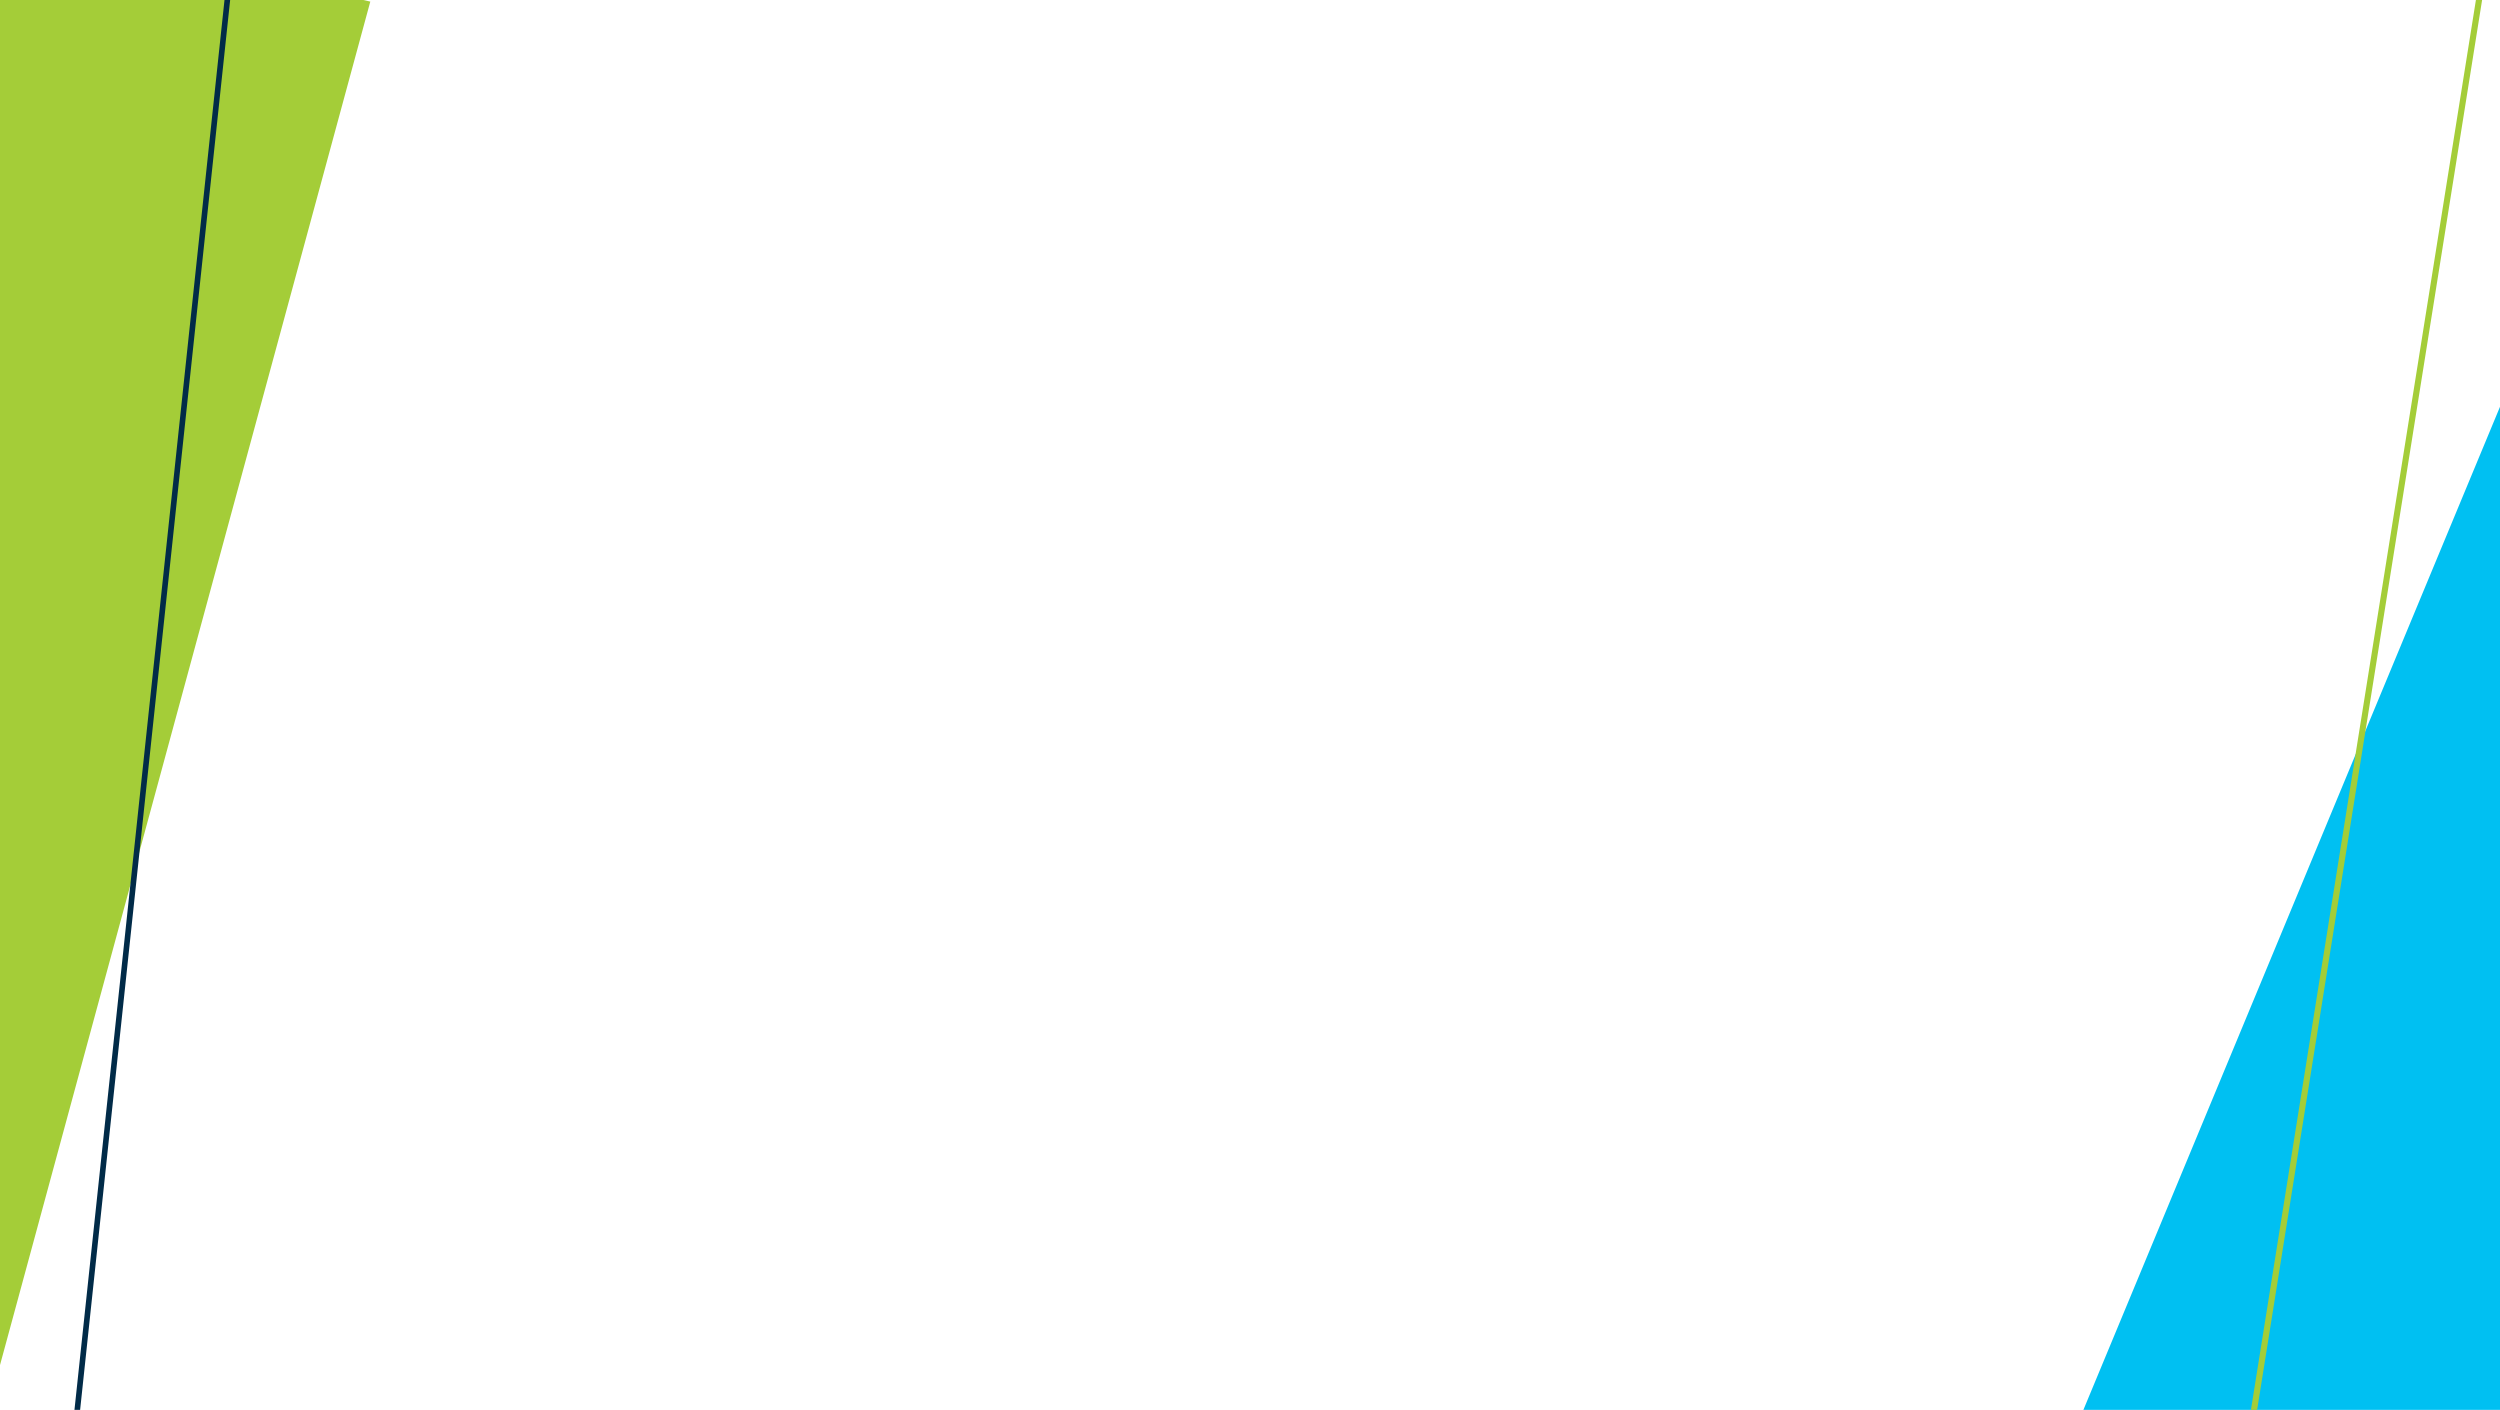 <?xml version="1.0" encoding="utf-8"?>
<!-- Generator: Adobe Illustrator 24.2.1, SVG Export Plug-In . SVG Version: 6.00 Build 0)  -->
<svg version="1.1" id="thankYouForBgSvg" xmlns="http://www.w3.org/2000/svg" xmlns:xlink="http://www.w3.org/1999/xlink" x="0px"
	 y="0px" width="3840px" height="2165.6px" viewBox="0 0 3840 2165.6" enable-background="new 0 0 3840 2165.6"
	 xml:space="preserve">
<g id="_x2D_.bgScene-">
	<rect id="_x2D_.bgColor-" x="-5.1" fill="#FFFFFF" width="3850.19" height="2165.6"/>
	<g id="_x2D_.moveElements-">
		<g>
			<g>
				<polygon fill="#A4CD38" points="-274.33,-190.96 568.78,2.45 -5.39,2116.6 				"/>
				<rect x="-9.44" fill="none" width="3858.14" height="2165.6"/>
			</g>
		</g>
		<g>
			<g>
				<polygon fill="#00C0F2" points="3842.18,619.56 3191.56,2186.12 4640.05,2189.71 				"/>
				<rect x="-9.44" fill="none" width="3858.14" height="2165.6"/>
			</g>
		</g>
	</g>
	<g id="_x2D_.lineBG-_1_">
		<g>
			<polygon fill="#012B48" points="388.79,-413.11 104.28,2260.39 112.48,2264.99 396.99,-408.52 			"/>
			<rect x="-9.44" fill="none" width="3858.14" height="2165.6"/>
		</g>
	</g>
	<g id="_x2D_.lineBG-">
		<g>
			<polygon fill="#A4CD38" points="3839.44,-228.41 3392.65,2571.54 3401.91,2573.17 3848.7,-226.77 			"/>
			<rect x="-9.44" fill="none" width="3858.14" height="2165.6"/>
		</g>
	</g>
</g>
</svg>
